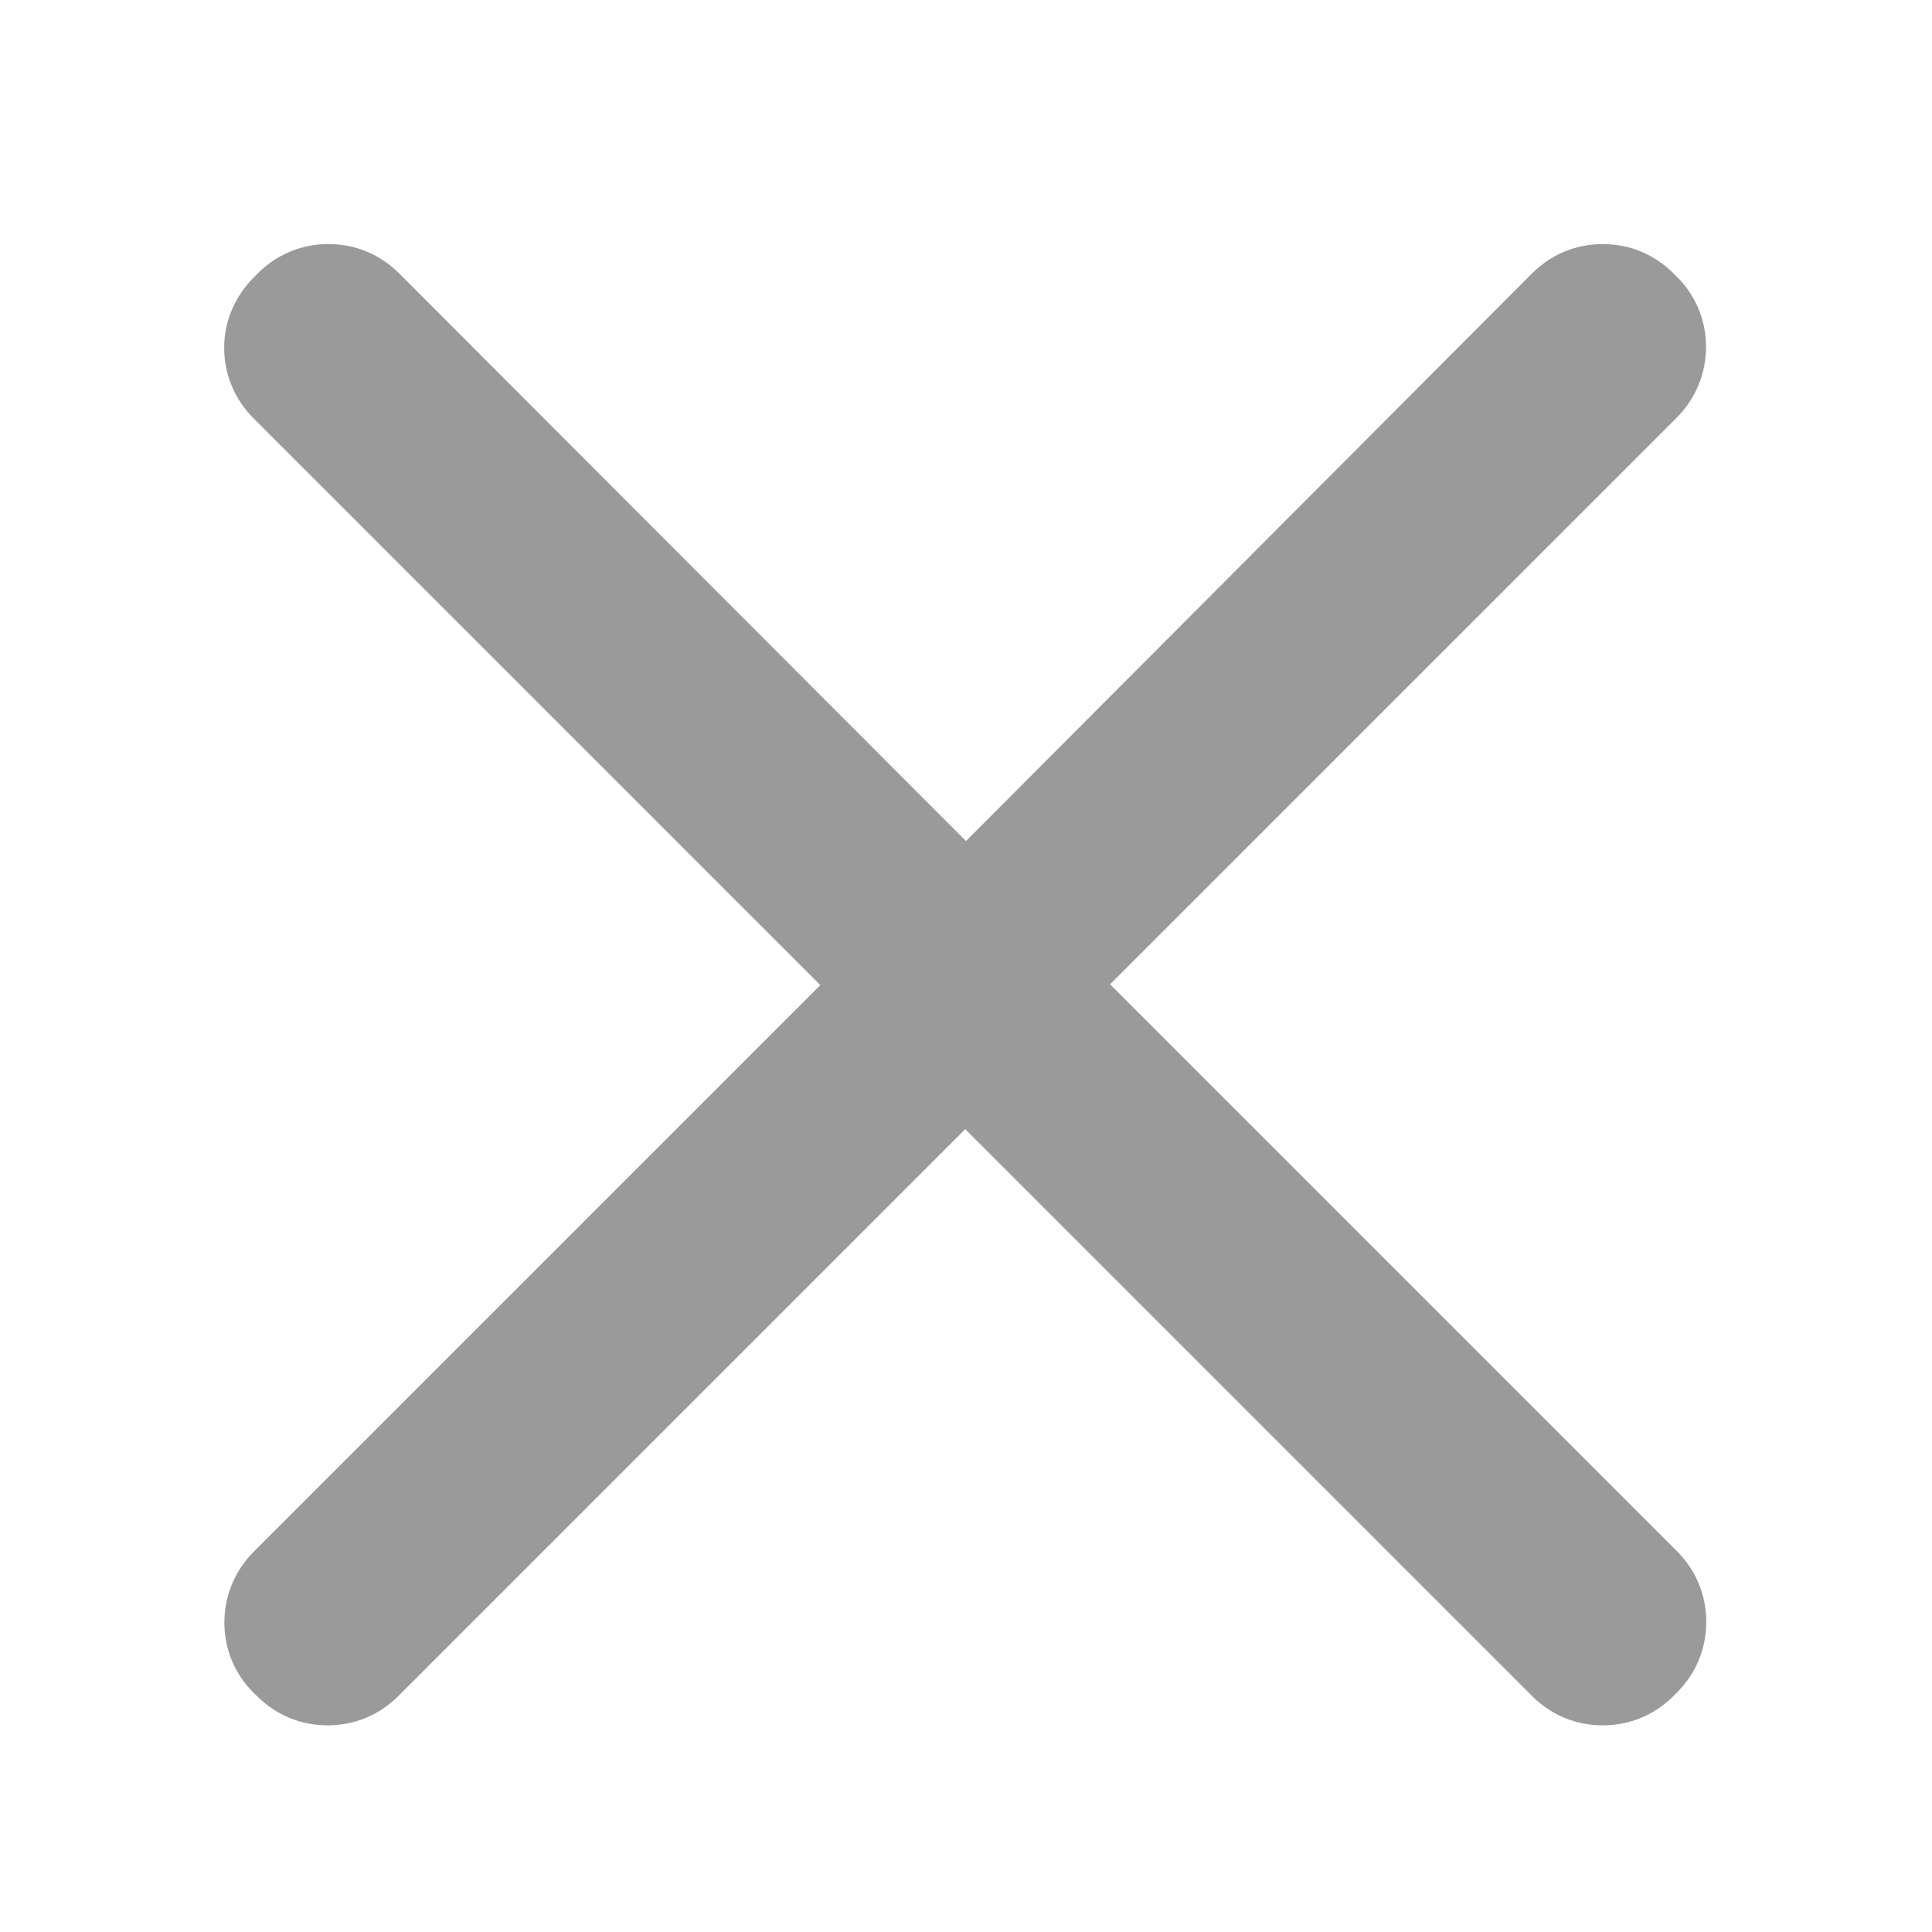 <?xml version="1.0" standalone="no"?><!DOCTYPE svg PUBLIC "-//W3C//DTD SVG 1.1//EN" "http://www.w3.org/Graphics/SVG/1.1/DTD/svg11.dtd"><svg t="1618541070234" class="icon" viewBox="0 0 1024 1024" version="1.1" xmlns="http://www.w3.org/2000/svg" p-id="2833" xmlns:xlink="http://www.w3.org/1999/xlink" width="200" height="200"><defs><style type="text/css"></style></defs><path d="M588.359 521.703l300.375-300.375c20.672-20.672 20.672-54.422 0-74.672l-1.688-1.688c-10.125-10.125-23.203-15.609-37.547-15.609s-27.422 5.484-37.547 15.609L512 445.766 211.625 144.969c-10.125-10.125-23.203-15.609-37.547-15.609-14.344 0-27.422 5.484-37.547 15.609l-1.688 1.688c-10.125 10.125-16.031 23.203-16.031 37.547s5.484 27.422 15.609 37.547l300.375 300.375-300.375 300.375c-20.672 20.672-20.672 54.422 0 74.672l1.688 1.688c10.125 10.125 23.203 15.609 37.547 15.609 14.344 0 27.422-5.484 37.547-15.609l300.375-300.375 300.375 300.375c10.125 10.125 23.203 15.609 37.547 15.609s27.422-5.484 37.547-15.609l1.688-1.688c10.125-10.125 15.609-23.203 15.609-37.547 0-14.344-5.484-27.422-15.609-37.547l-300.375-300.375z" p-id="2834" fill="#9a9a9a"></path></svg>